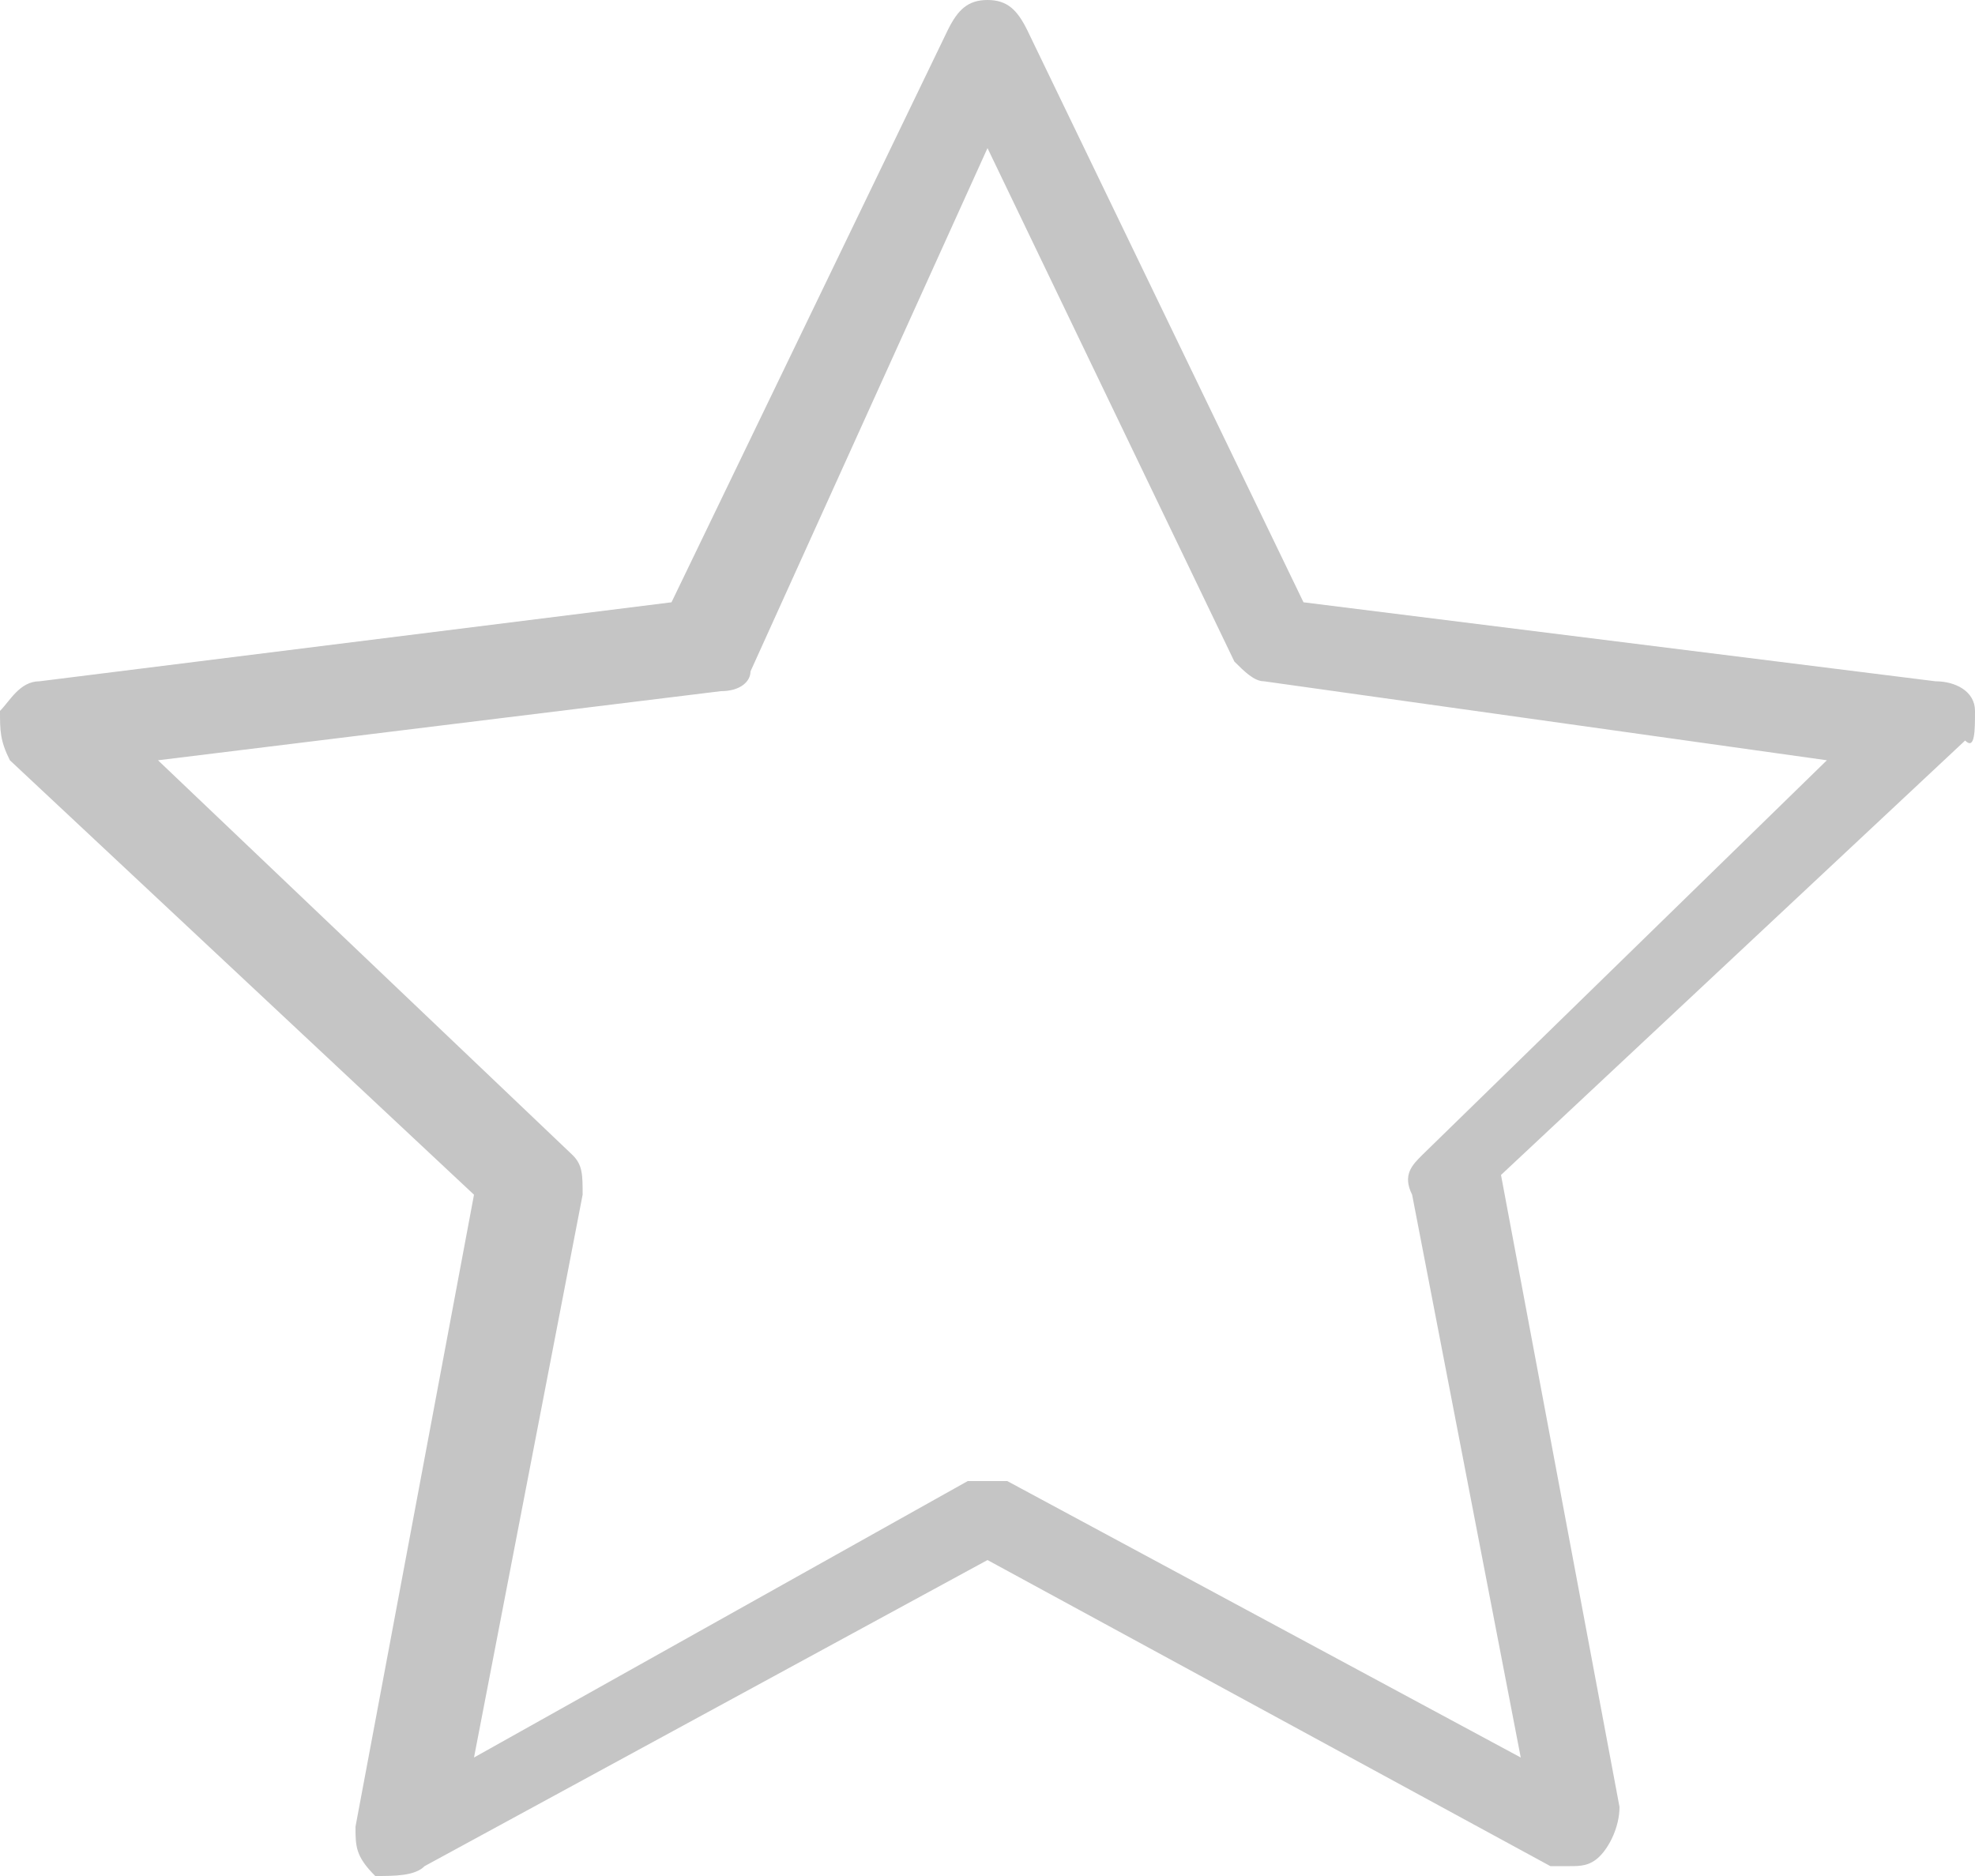 <svg xmlns="http://www.w3.org/2000/svg" width="20" height="19" viewBox="0 0 20 19">
	<path fill="#C5C5C5" d="M20 7.2c0-.2-.2-.3-.4-.3l-6.4-.8L10.4.3c-.1-.2-.2-.3-.4-.3s-.3.1-.4.3L6.8 6.1l-6.4.8c-.2 0-.3.2-.4.3 0 .2 0 .3.1.5l4.7 4.4-1.2 6.4c0 .2 0 .3.2.5.2 0 .4 0 .5-.1l5.7-3.1 5.7 3.1h.2c.1 0 .2 0 .3-.1.1-.1.2-.3.2-.5l-1.2-6.4 4.7-4.4c.1.1.1-.1.1-.3zm-5.6 4.5c-.1.1-.2.2-.1.4l1.1 5.7-5.2-2.8h-.4l-5 2.8 1.1-5.7c0-.2 0-.3-.1-.4l-4.2-4L7.3 7c.2 0 .3-.1.3-.2L10 1.5l2.5 5.2c.1.1.2.2.3.2l5.7.8-4.1 4z"/>
</svg>